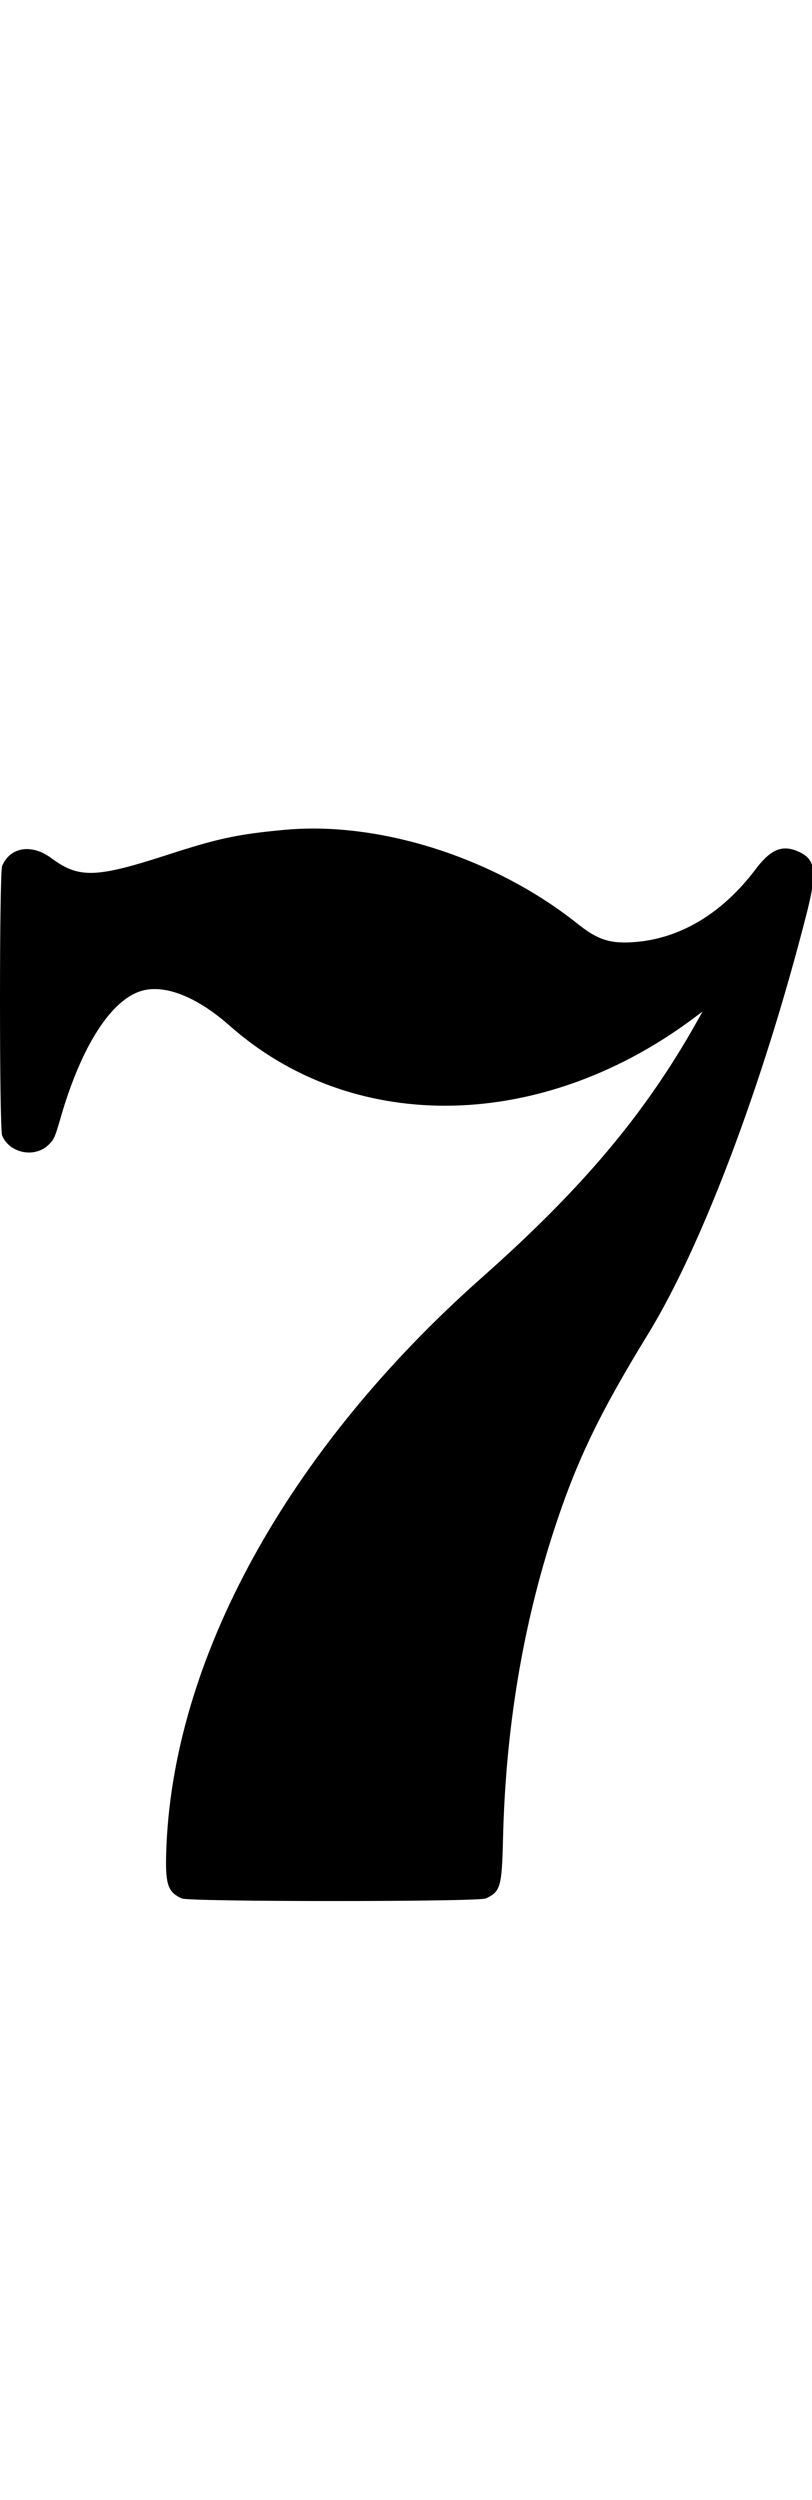 <?xml version="1.0" encoding="utf-8"?>
<!-- Generated by IcoMoon.io -->
<!DOCTYPE svg PUBLIC "-//W3C//DTD SVG 1.1//EN" "http://www.w3.org/Graphics/SVG/1.1/DTD/svg11.dtd">
<svg version="1.1" xmlns="http://www.w3.org/2000/svg" xmlns:xlink="http://www.w3.org/1999/xlink" width="333" height="1024" viewBox="0 0 333 1024"><g id="icomoon-ignore">
</g>
<path d="M116.51 339.93c-19.208 1.795-27.114 3.493-48.020 10.283-15.221 4.922-24.399 7.336-31.295 7.336-6.355 0-10.771-2.050-16.192-6.074-3.341-2.475-6.823-3.673-9.984-3.673-4.457 0-8.273 2.382-10.146 6.923-0.582 1.382-0.873 28.29-0.873 55.199s0.291 53.816 0.873 55.199c1.844 4.461 6.423 6.97 11.009 6.97 2.894 0 5.791-0.999 8.005-3.139 2.231-2.134 2.619-2.958 4.947-11.010 8.537-29.588 20.906-48.797 33.663-52.192 1.551-0.414 3.2-0.617 4.931-0.617 8.824 0 19.779 5.291 30.769 15.024 24.714 21.858 55.737 32.765 88.306 32.765 33.848 0 69.365-11.779 101.204-35.288l4.413-3.298-2.91 5.191c-21.1 37.252-46.614 67.47-87.455 103.655-80.034 70.818-127.423 157.157-129.606 236.027-0.036 1.377-0.057 2.641-0.057 3.804 0 9.653 1.395 12.333 6.459 14.628 1.528 0.703 31.94 1.055 62.347 1.055s60.808-0.352 62.311-1.055c6.063-2.813 6.597-4.608 7.082-24.544 1.067-44.771 8.004-86.776 20.906-126.355 9.216-28.231 18.528-47.632 38.707-80.519 21.973-35.894 46.904-101.764 64.706-171.272 1.934-7.516 2.958-12.763 2.958-16.558 0-5.437-2.102-7.895-6.645-9.78-1.704-0.714-3.293-1.081-4.823-1.081-4.087 0-7.751 2.627-12.057 8.309-13.969 18.577-31.625 29.006-50.931 30.122-1.041 0.059-2.029 0.091-2.972 0.091-7.446 0-12.151-1.98-19.34-7.707-30.435-24.278-71.916-38.964-108.376-38.964-4.041 0-8.021 0.18-11.917 0.548zM166.785 819.143v0zM166.785 321.479v0z"></path>
</svg>
